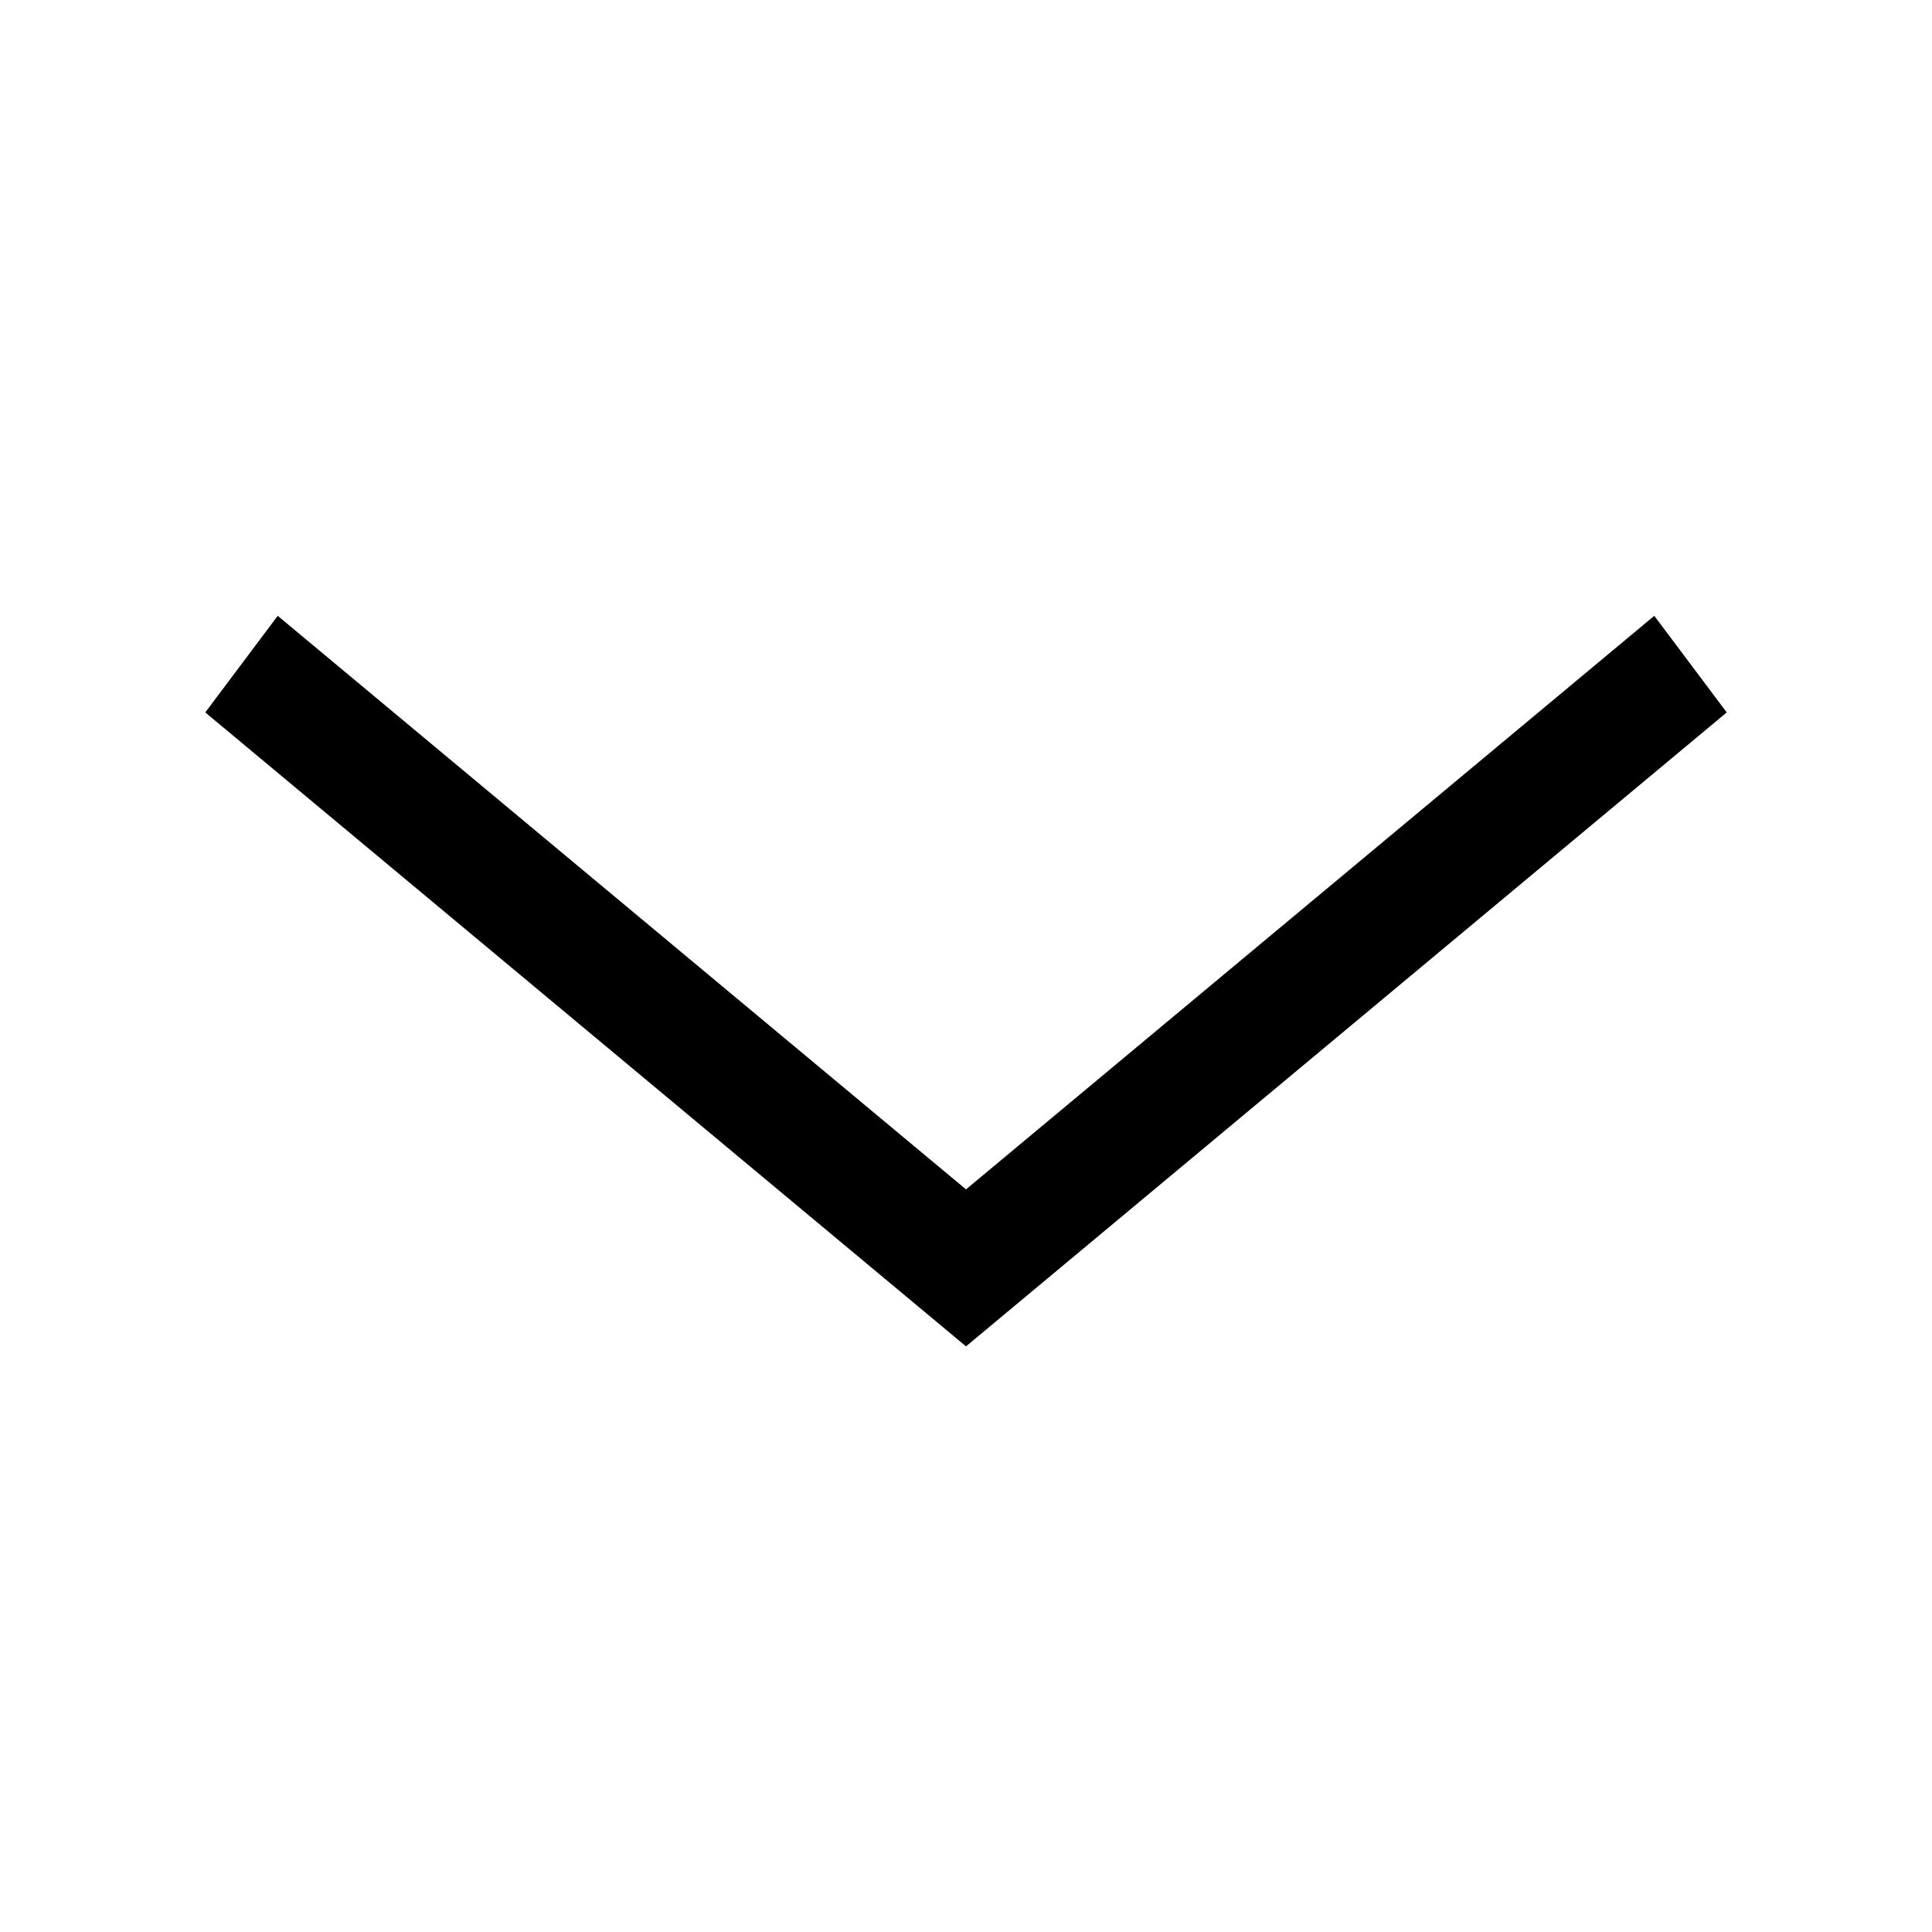 <?xml version="1.0" encoding="utf-8"?>
<!-- Generator: Adobe Illustrator 18.1.1, SVG Export Plug-In . SVG Version: 6.00 Build 0)  -->
<svg version="1.1" id="Layer_1" xmlns="http://www.w3.org/2000/svg" xmlns:xlink="http://www.w3.org/1999/xlink" x="0px" y="0px"
	 width="32px" height="32px" viewBox="-623 385 32 32" enable-background="new -623 385 32 32" xml:space="preserve">
<g id="Page-1">
	<g id="dropdown">
		<g id="Line-Copy">
			<polygon points="-607,407.3 -619.6,396.8 -618.4,395.2 -607,404.7 -595.6,395.2 -594.4,396.8 			"/>
		</g>
	</g>
</g>
</svg>
